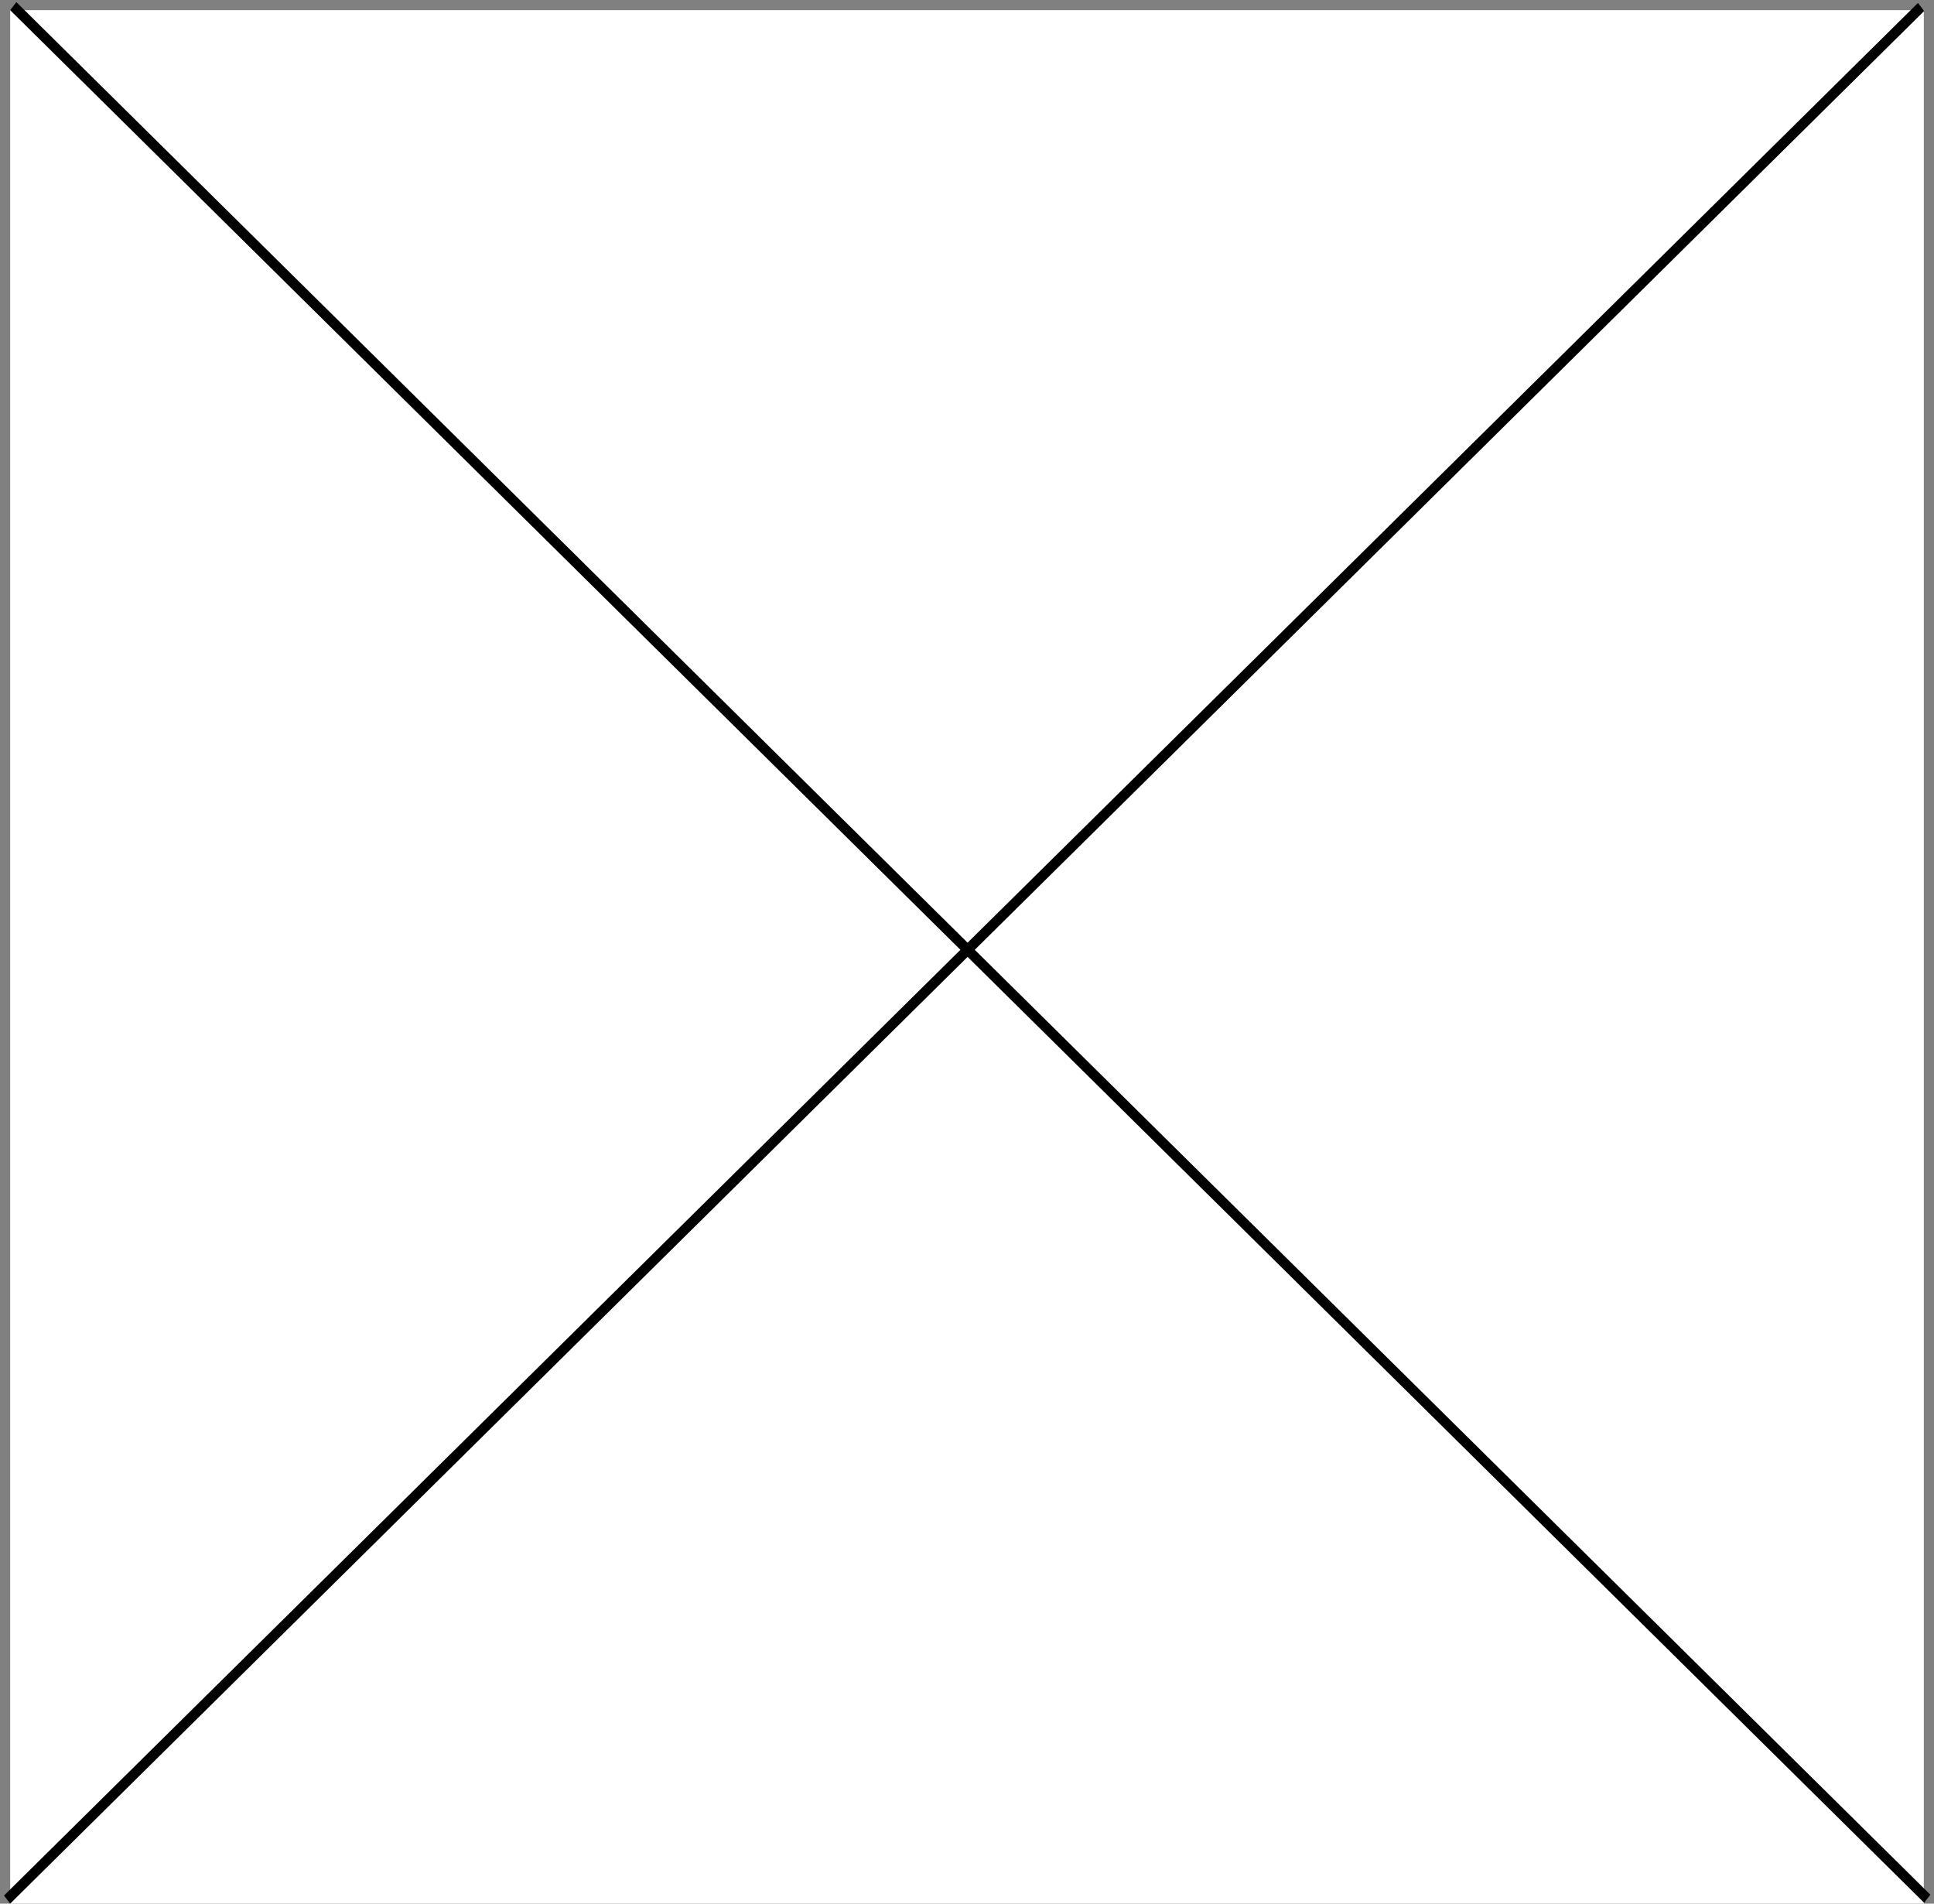 <svg width="190" height="187" viewBox="0 0 190 187" fill="none" xmlns="http://www.w3.org/2000/svg">
<rect x="0" y="0" width="190" height="187" fill="#808080" stroke="none"/>
<rect x="1" y="1" width="188" height="186" fill="white"/>
<line y1="-0.5" x2="264.462" y2="-0.5" transform="matrix(0.711 -0.703 0.608 0.794 1 187)" stroke="black"/>
<line y1="-0.5" x2="264.462" y2="-0.5" transform="matrix(0.711 0.703 -0.608 0.794 1 1)" stroke="black"/>
</svg>
